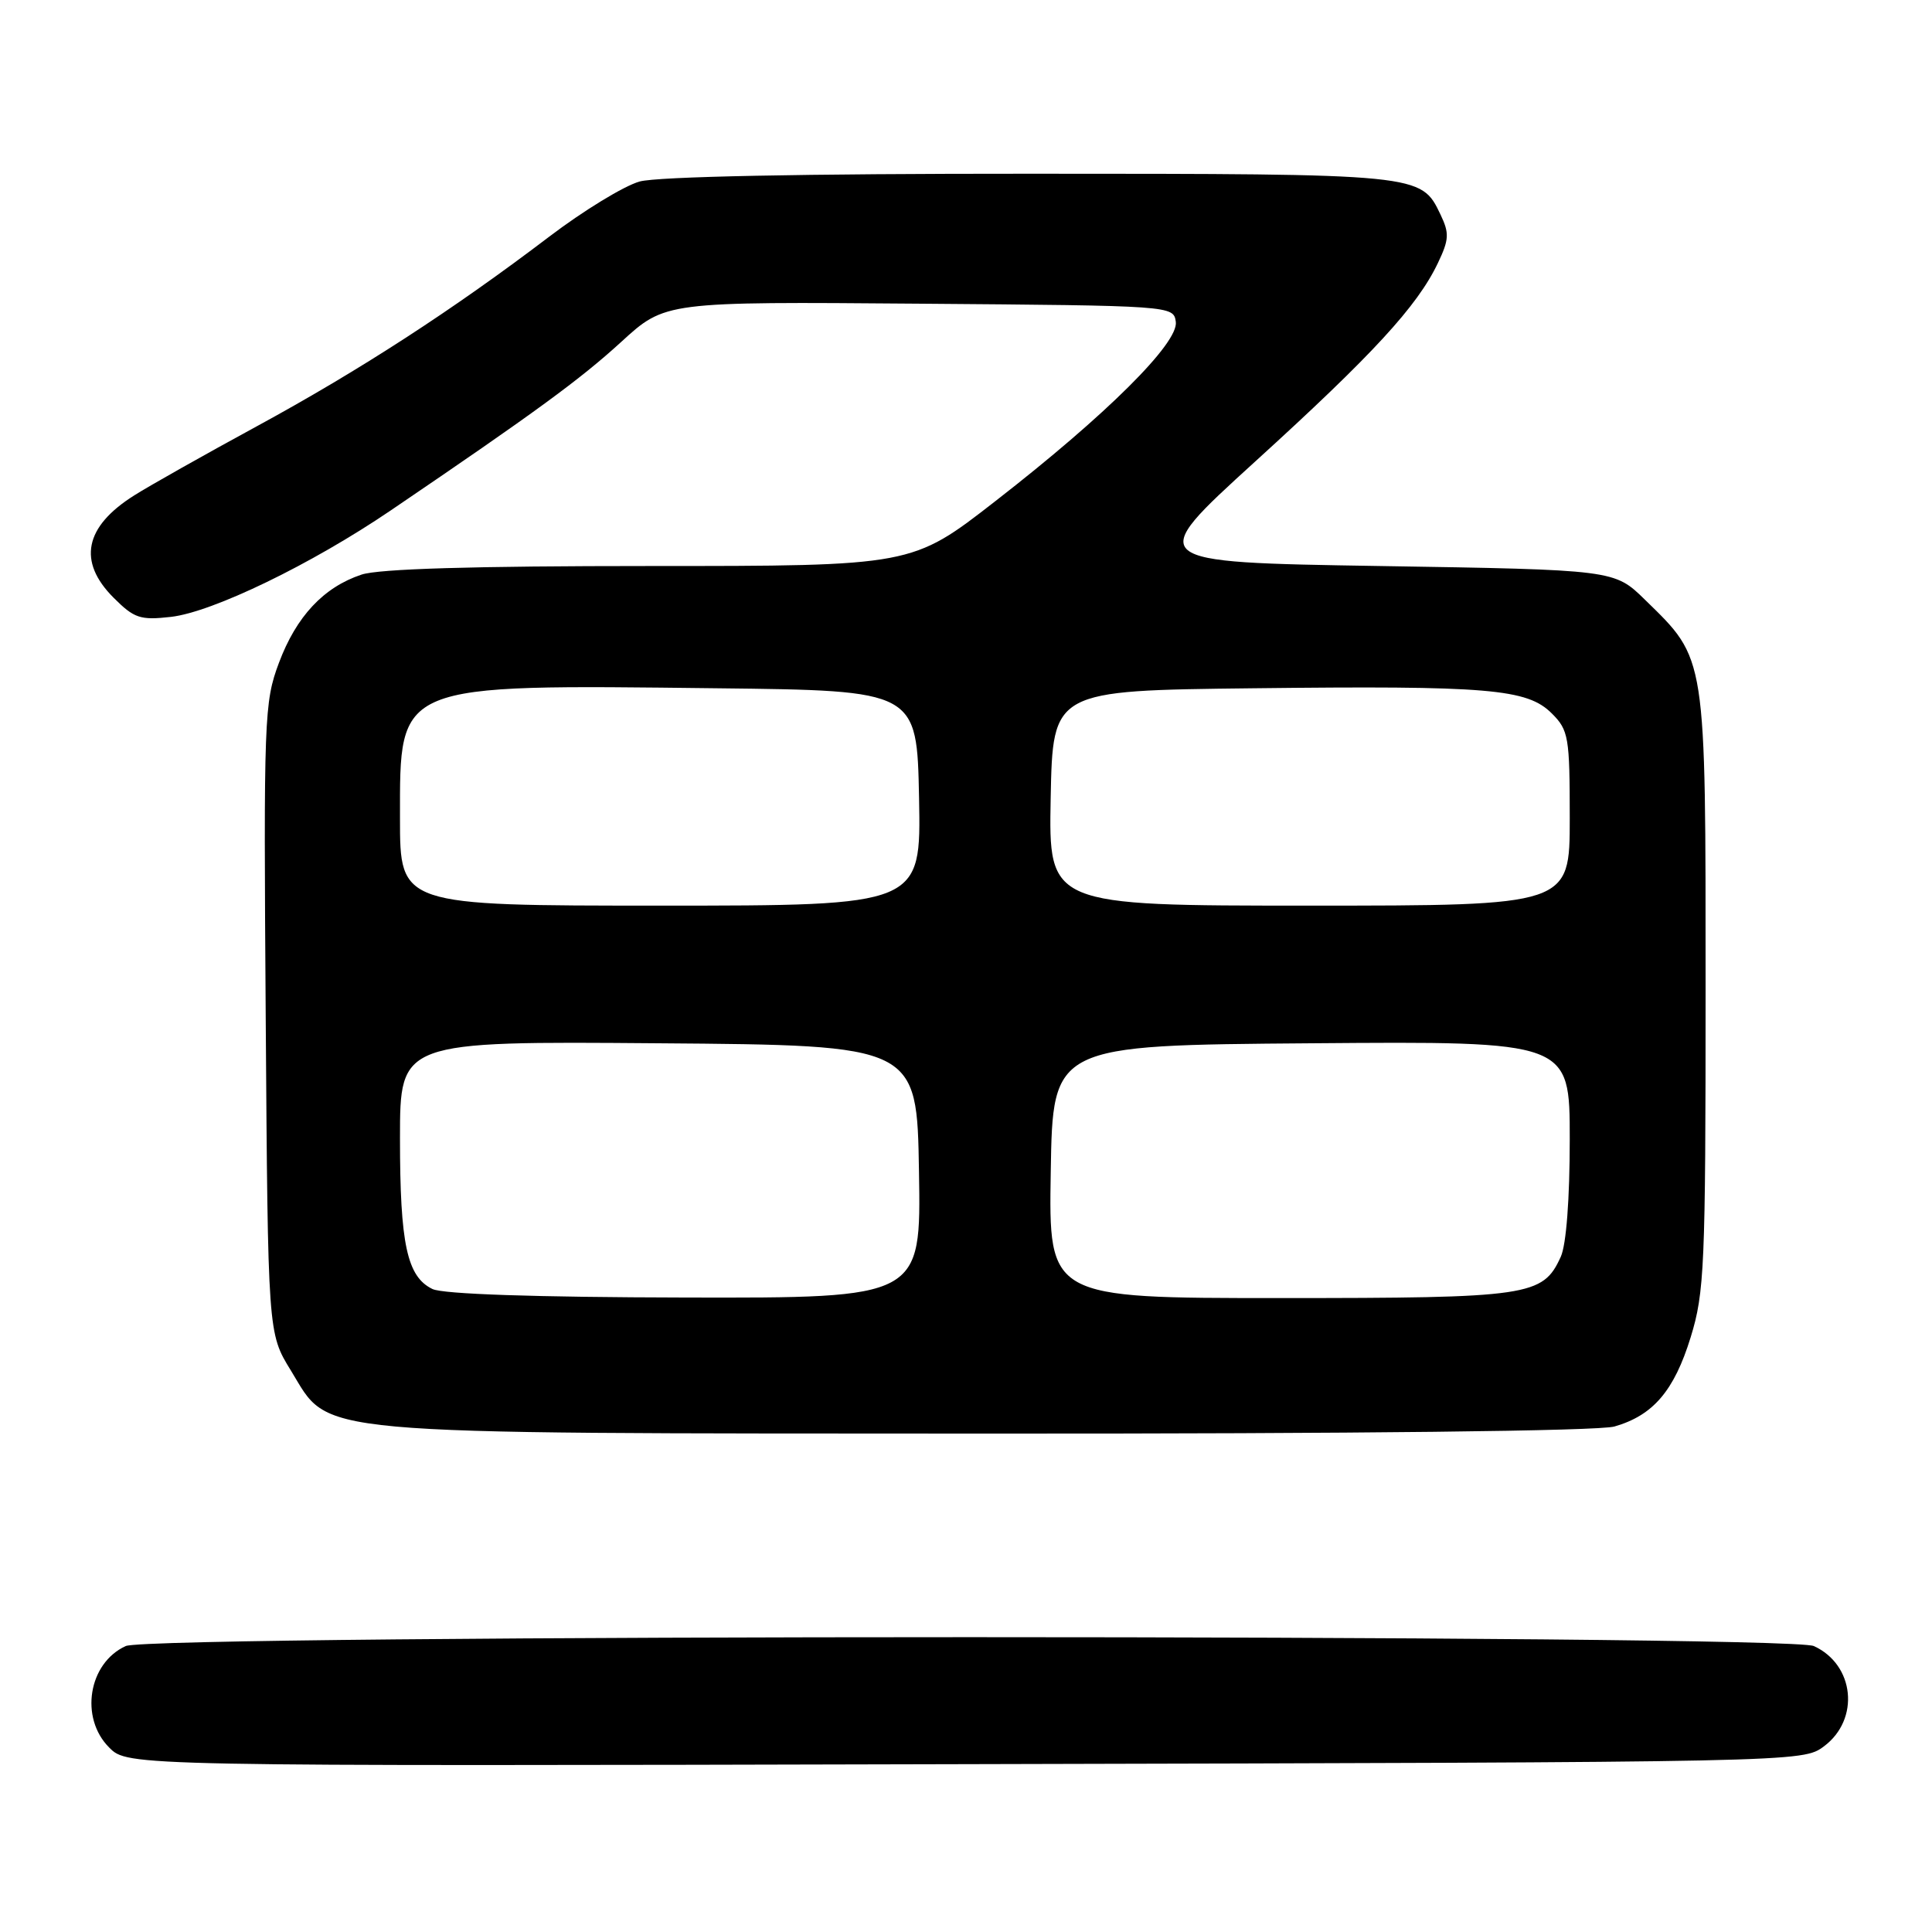 <?xml version="1.0" encoding="UTF-8" standalone="no"?>
<!DOCTYPE svg PUBLIC "-//W3C//DTD SVG 1.1//EN" "http://www.w3.org/Graphics/SVG/1.1/DTD/svg11.dtd" >
<svg xmlns="http://www.w3.org/2000/svg" xmlns:xlink="http://www.w3.org/1999/xlink" version="1.1" viewBox="0 0 256 256">
 <g >
 <path fill="currentColor"
d=" M 241.68 231.40 C 246.48 227.83 245.75 220.57 240.34 218.11 C 236.89 216.54 20.11 216.54 16.66 218.11 C 11.71 220.36 10.53 227.62 14.47 231.56 C 16.93 234.03 16.93 234.03 127.89 233.76 C 238.83 233.50 238.85 233.50 241.68 231.40 Z  M 213.92 189.02 C 219.04 187.55 221.83 184.30 224.02 177.20 C 225.85 171.27 226.00 167.84 226.00 131.21 C 226.00 86.51 226.15 87.46 217.97 79.47 C 213.91 75.50 213.91 75.50 182.78 75.00 C 151.66 74.50 151.66 74.50 166.28 61.19 C 181.91 46.98 187.81 40.57 190.53 34.85 C 192.02 31.73 192.06 30.91 190.87 28.42 C 188.28 23.02 188.39 23.03 136.50 23.02 C 106.31 23.01 87.11 23.40 84.76 24.05 C 82.70 24.62 77.30 27.92 72.76 31.37 C 60.04 41.04 47.70 49.05 34.00 56.50 C 27.12 60.24 19.83 64.35 17.79 65.64 C 11.19 69.79 10.26 74.41 15.05 79.20 C 17.78 81.93 18.57 82.20 22.65 81.74 C 28.17 81.11 41.27 74.77 51.78 67.63 C 70.96 54.61 76.88 50.27 82.32 45.30 C 88.14 39.97 88.14 39.97 121.82 40.24 C 155.36 40.50 155.50 40.51 155.80 42.64 C 156.20 45.43 146.61 54.97 131.87 66.42 C 120.84 75.00 120.84 75.00 86.07 75.00 C 62.77 75.00 50.18 75.37 47.90 76.14 C 42.88 77.81 39.26 81.68 36.96 87.83 C 35.00 93.06 34.93 95.06 35.21 134.98 C 35.50 176.66 35.50 176.66 38.53 181.58 C 43.90 190.31 39.42 189.91 131.01 189.96 C 179.86 189.98 211.83 189.62 213.92 189.02 Z  M 57.30 170.80 C 53.93 169.17 53.00 164.85 53.00 150.84 C 53.00 137.97 53.00 137.97 87.25 138.24 C 121.50 138.50 121.50 138.50 121.77 155.25 C 122.05 172.00 122.05 172.00 90.77 171.93 C 70.90 171.89 58.70 171.48 57.30 170.80 Z  M 139.23 155.25 C 139.50 138.50 139.50 138.50 173.75 138.24 C 208.00 137.97 208.00 137.97 208.00 150.94 C 208.00 158.86 207.54 164.93 206.81 166.53 C 204.43 171.75 202.70 172.00 169.53 172.00 C 138.95 172.00 138.95 172.00 139.23 155.25 Z  M 53.00 108.45 C 53.00 90.40 52.22 90.71 95.00 91.20 C 121.50 91.50 121.50 91.50 121.78 105.75 C 122.05 120.00 122.05 120.00 87.53 120.00 C 53.00 120.00 53.00 120.00 53.00 108.45 Z  M 139.22 105.75 C 139.50 91.50 139.50 91.50 166.00 91.20 C 197.33 90.84 202.36 91.27 205.63 94.54 C 207.85 96.76 208.00 97.65 208.00 108.45 C 208.00 120.00 208.00 120.00 173.47 120.00 C 138.95 120.00 138.95 120.00 139.22 105.75 Z "/>
</g>
</svg>